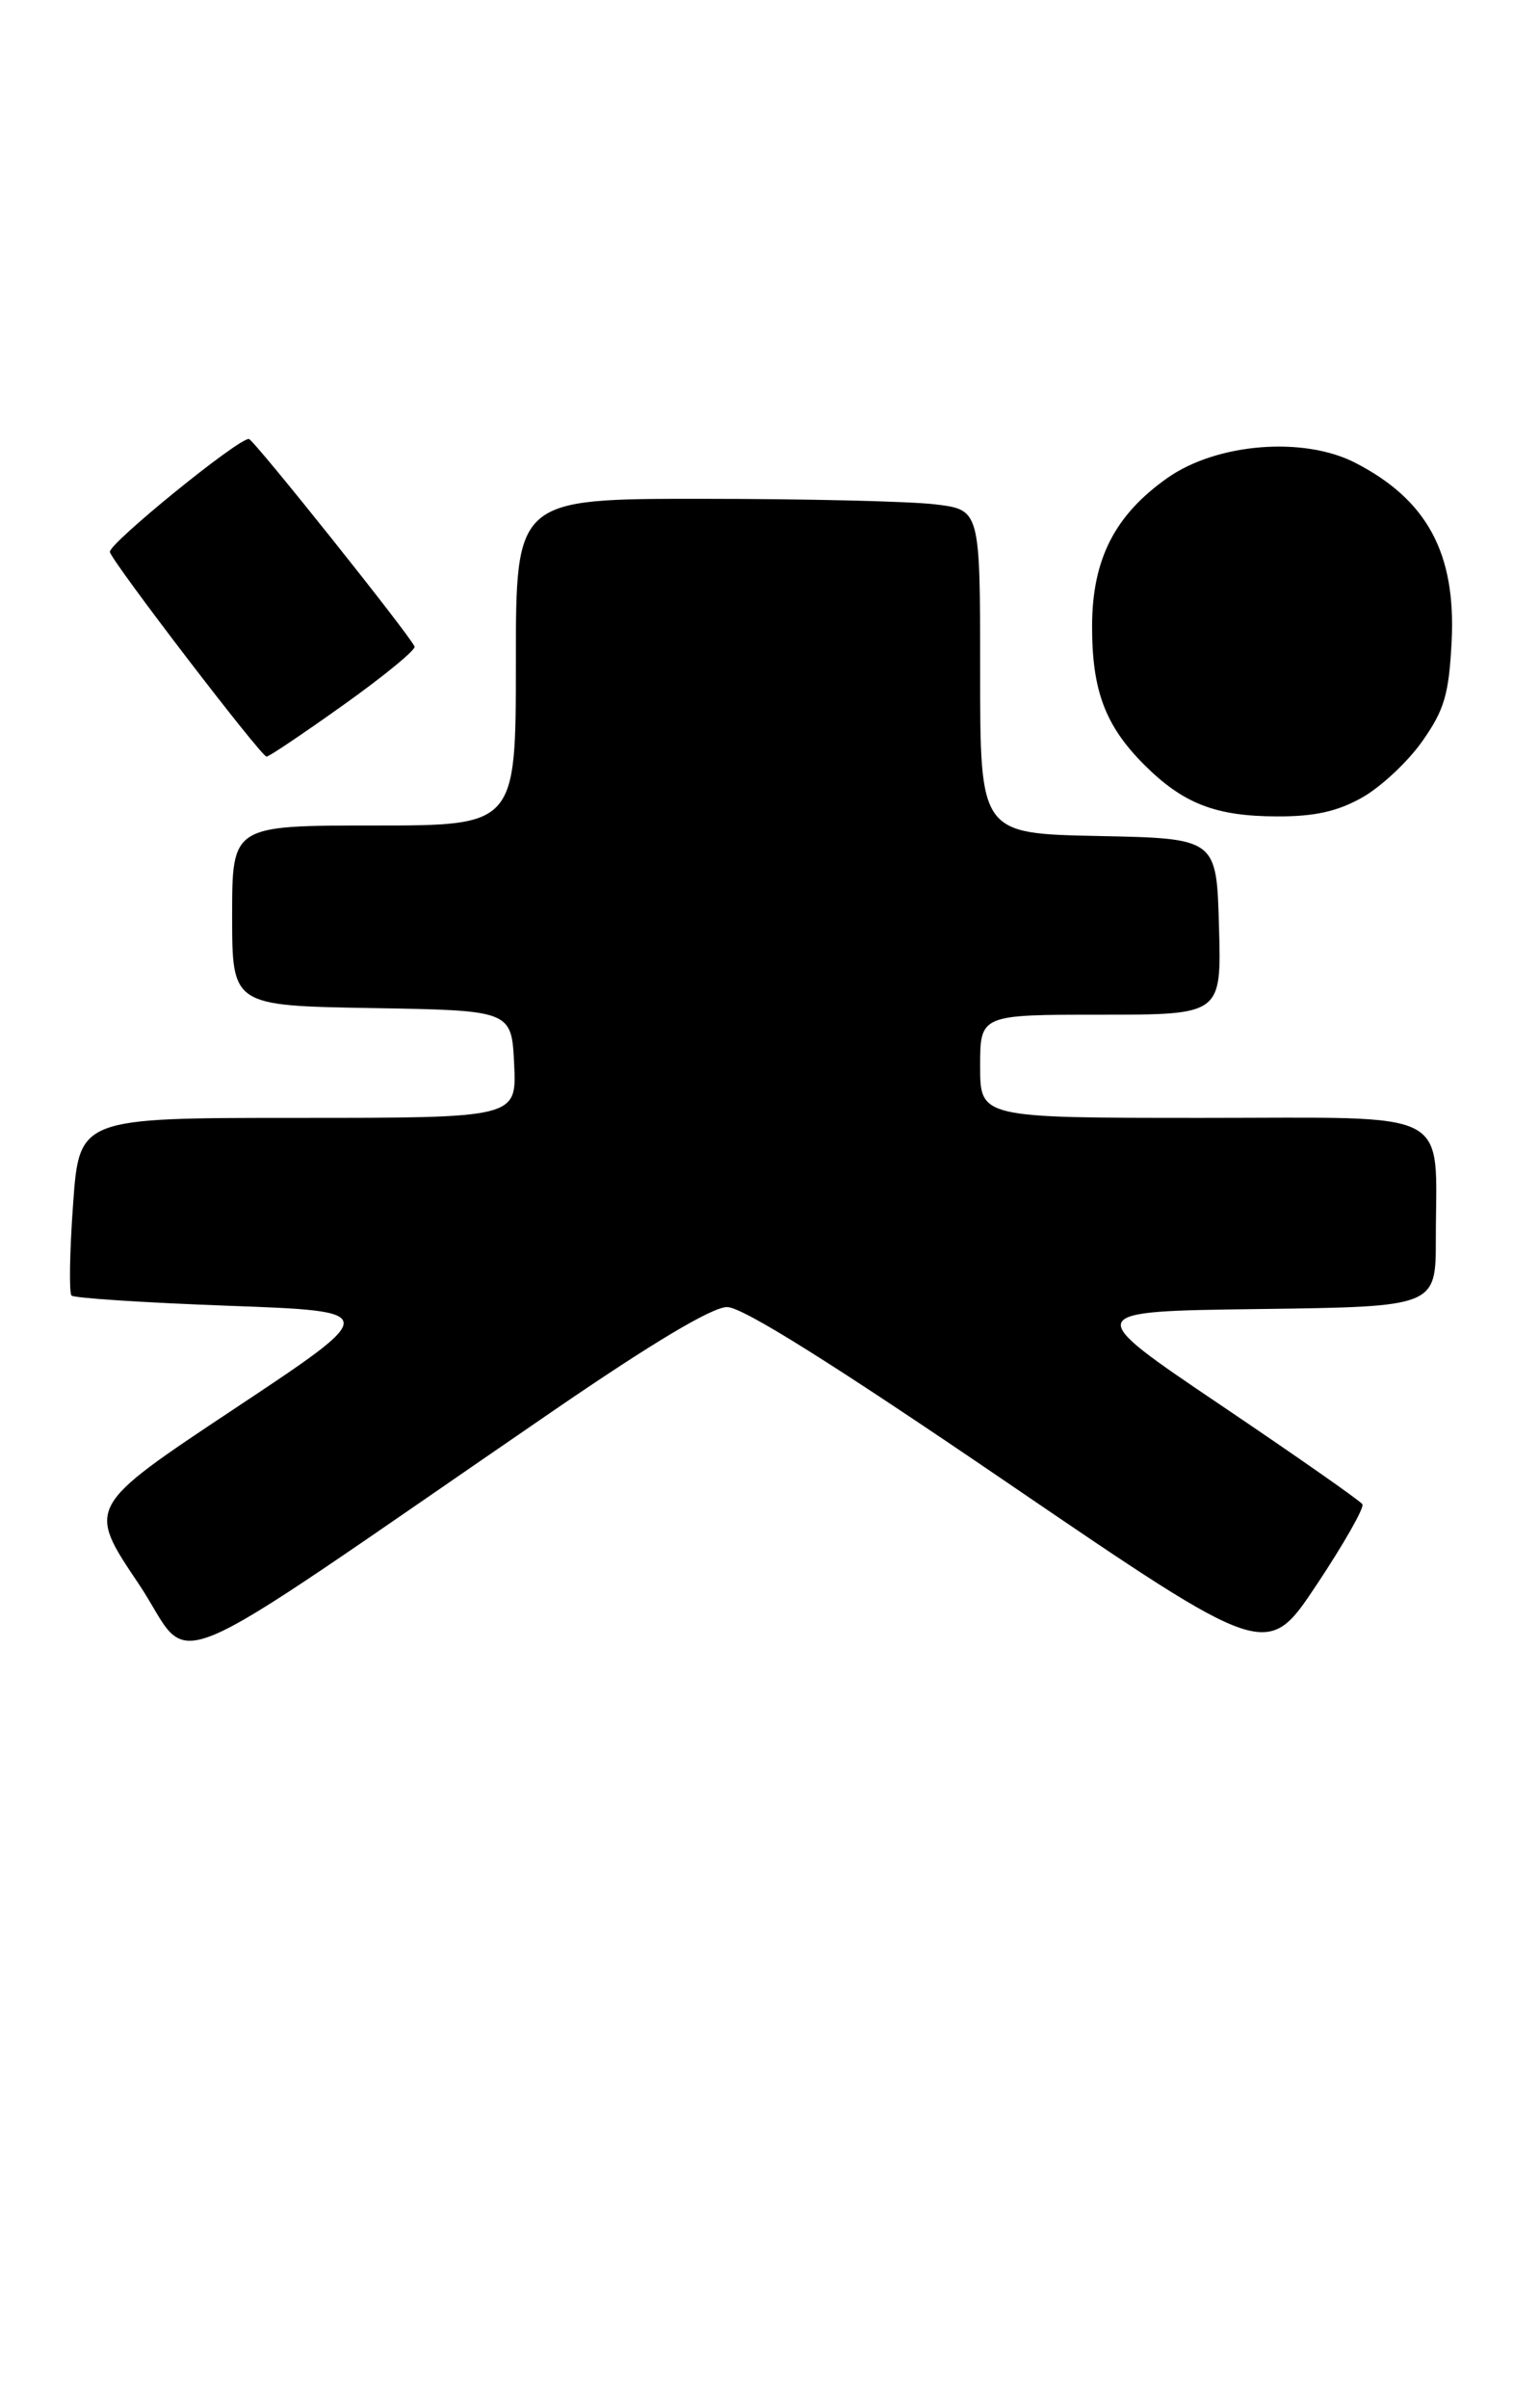 <?xml version="1.0" encoding="UTF-8" standalone="no"?>
<!DOCTYPE svg PUBLIC "-//W3C//DTD SVG 1.1//EN" "http://www.w3.org/Graphics/SVG/1.1/DTD/svg11.dtd" >
<svg xmlns="http://www.w3.org/2000/svg" xmlns:xlink="http://www.w3.org/1999/xlink" version="1.1" viewBox="0 0 179 280">
 <g >
 <path fill="currentColor"
d=" M 64.22 164.15 C 75.88 156.15 82.83 152.00 84.57 152.00 C 86.37 152.00 96.88 158.59 117.28 172.50 C 147.35 192.99 147.35 192.99 153.12 184.32 C 156.30 179.54 158.70 175.32 158.46 174.93 C 158.21 174.53 150.77 169.33 141.92 163.36 C 125.83 152.50 125.83 152.50 146.42 152.23 C 167.00 151.96 167.00 151.96 167.00 144.10 C 167.00 128.70 169.51 130.00 139.88 130.00 C 114.00 130.00 114.00 130.00 114.00 124.00 C 114.00 118.00 114.00 118.00 128.03 118.00 C 142.07 118.00 142.07 118.00 141.78 107.75 C 141.50 97.50 141.50 97.50 127.75 97.22 C 114.00 96.94 114.00 96.94 114.00 78.11 C 114.00 59.28 114.00 59.28 108.75 58.65 C 105.86 58.30 93.71 58.01 81.75 58.01 C 60.00 58.00 60.00 58.00 60.00 77.00 C 60.00 96.00 60.00 96.00 43.50 96.00 C 27.00 96.00 27.00 96.00 27.00 106.48 C 27.00 116.95 27.00 116.95 43.25 117.23 C 59.50 117.50 59.50 117.50 59.80 123.75 C 60.10 130.00 60.10 130.00 34.66 130.00 C 9.22 130.00 9.22 130.00 8.50 140.05 C 8.10 145.59 8.02 150.36 8.32 150.66 C 8.62 150.96 16.85 151.49 26.60 151.85 C 44.32 152.50 44.32 152.50 27.21 163.86 C 10.10 175.23 10.10 175.23 16.09 184.13 C 22.84 194.17 16.80 196.67 64.22 164.15 Z  M 158.46 92.73 C 160.64 91.49 163.78 88.55 165.44 86.18 C 168.00 82.54 168.52 80.75 168.84 74.58 C 169.35 64.33 165.98 58.10 157.59 53.80 C 151.59 50.73 141.53 51.54 135.80 55.57 C 129.66 59.89 127.04 65.03 127.02 72.78 C 127.00 80.27 128.54 84.39 133.07 88.92 C 137.60 93.45 141.36 94.92 148.50 94.94 C 152.90 94.96 155.55 94.37 158.46 92.73 Z  M 40.00 81.94 C 44.68 78.60 48.37 75.57 48.22 75.19 C 47.69 73.89 29.50 51.09 28.95 51.05 C 27.73 50.94 12.52 63.31 12.78 64.20 C 13.15 65.50 30.37 87.98 31.00 87.99 C 31.28 88.00 35.33 85.27 40.00 81.94 Z "/>
</g>
</svg>